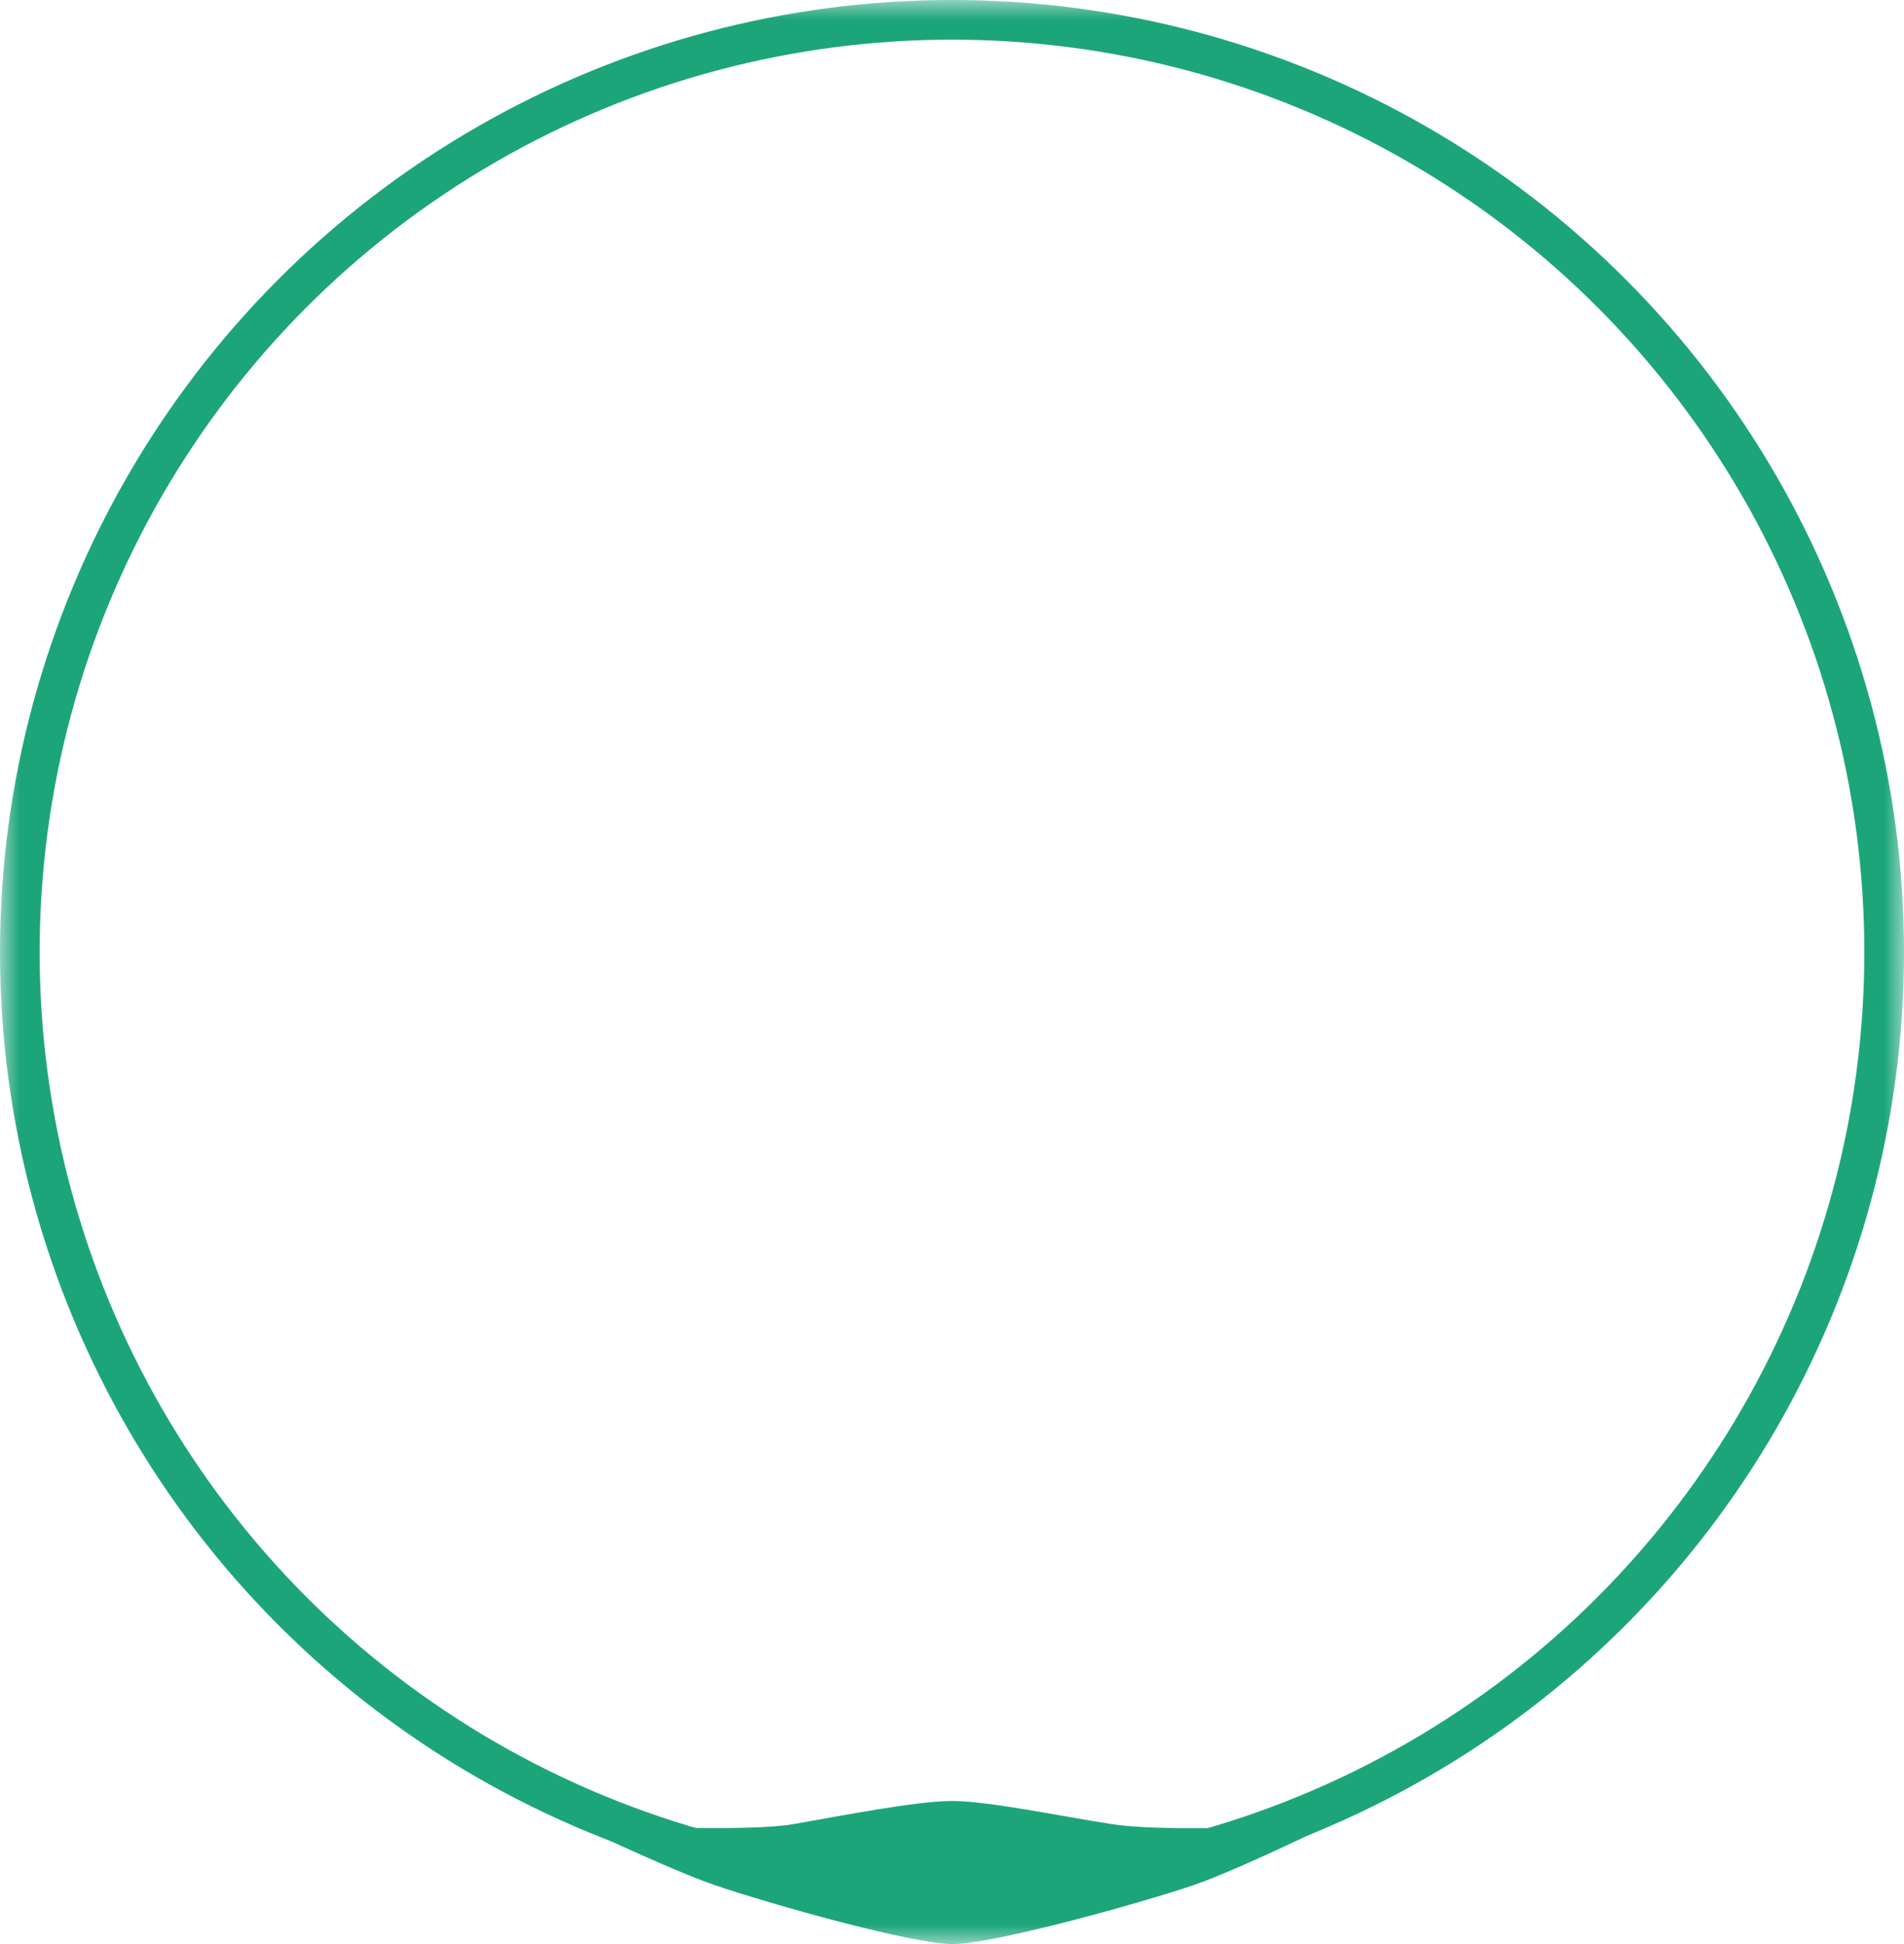 <svg xmlns="http://www.w3.org/2000/svg" xmlns:xlink="http://www.w3.org/1999/xlink" width="48" height="49" viewBox="0 0 48 49">
  <defs>
    <rect id="drip-a" width="48" height="49" x="0" y="0"/>
  </defs>
  <g fill="none" fill-rule="evenodd">
    <mask id="drip-b" fill="#fff">
      <use xlink:href="#drip-a"/>
    </mask>
    <circle cx="24" cy="24" r="23.5" stroke="#1DA57A" mask="url(#drip-b)"/>
    <path fill="#1DA57A" d="M24,45.394 C24.916,45.394 26.663,45.766 28.017,45.975 C28.919,46.115 30.771,46.115 33.573,45.975 C31.874,46.791 30.709,47.305 30.077,47.519 C28.68,47.991 25.037,49 24.018,49 C22.999,49 19.48,48.01 18.031,47.519 C17.407,47.308 16.218,46.793 14.464,45.975 C17.391,46.111 19.241,46.111 20.013,45.975 C21.172,45.773 23.097,45.394 24,45.394 Z" mask="url(#drip-b)"/>
  </g>
</svg>
